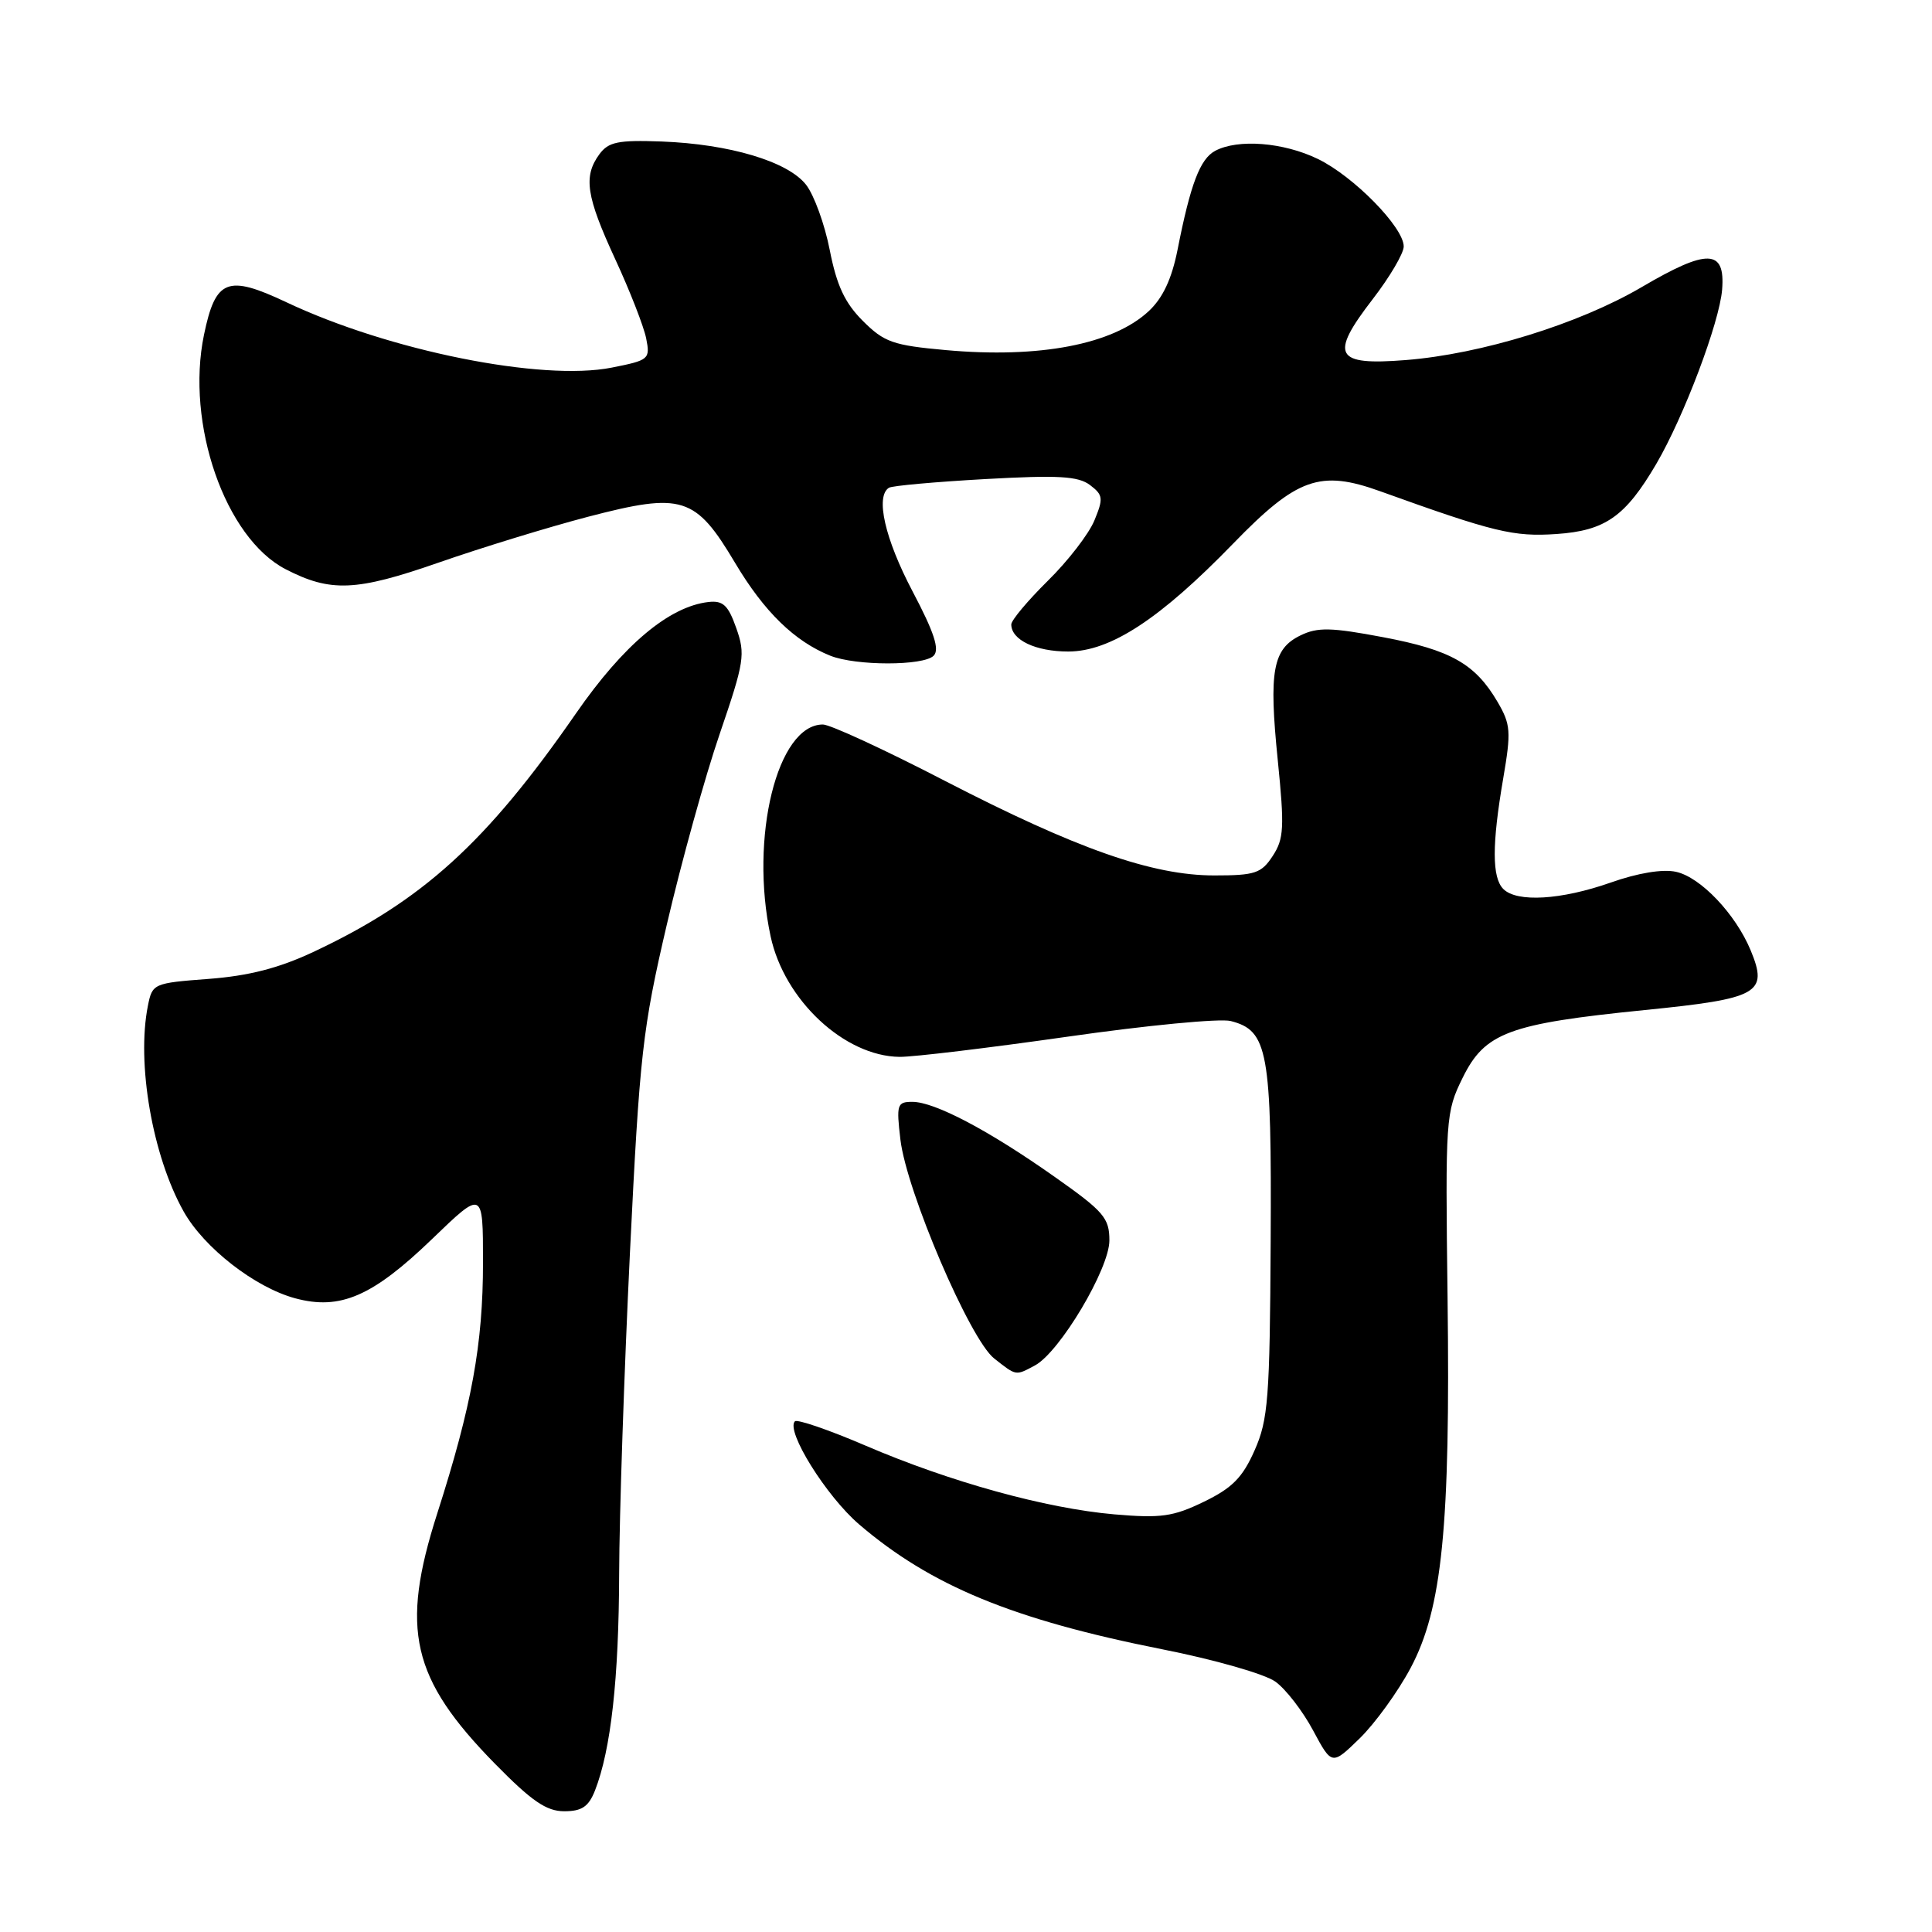 <?xml version="1.0" encoding="UTF-8" standalone="no"?>
<!DOCTYPE svg PUBLIC "-//W3C//DTD SVG 1.1//EN" "http://www.w3.org/Graphics/SVG/1.1/DTD/svg11.dtd" >
<svg xmlns="http://www.w3.org/2000/svg" xmlns:xlink="http://www.w3.org/1999/xlink" version="1.1" viewBox="0 0 256 256">
 <g >
 <path fill="currentColor"
d=" M 78.84 237.25 C 80.95 231.86 82.00 222.43 82.04 208.57 C 82.06 200.83 82.71 181.68 83.47 166.00 C 84.76 139.69 85.13 136.35 88.36 122.50 C 90.28 114.25 93.43 102.88 95.37 97.23 C 98.63 87.70 98.79 86.69 97.56 83.23 C 96.49 80.19 95.81 79.55 93.87 79.77 C 88.65 80.37 82.60 85.46 76.32 94.53 C 64.44 111.68 55.95 119.38 41.47 126.16 C 36.93 128.29 32.94 129.31 27.64 129.71 C 20.34 130.26 20.18 130.33 19.60 133.26 C 18.07 140.89 20.20 153.16 24.33 160.52 C 27.03 165.34 33.78 170.59 39.11 172.03 C 45.08 173.64 49.36 171.78 57.25 164.18 C 64.00 157.67 64.00 157.67 64.00 167.27 C 64.00 178.10 62.52 186.24 57.94 200.53 C 53.01 215.91 54.51 222.41 65.59 233.71 C 70.45 238.66 72.40 240.00 74.76 240.00 C 77.10 240.00 77.99 239.40 78.84 237.25 Z  M 186.91 221.02 C 191.10 213.16 192.19 202.28 191.81 172.00 C 191.51 148.11 191.56 147.38 193.81 142.81 C 196.76 136.82 199.92 135.65 217.90 133.84 C 233.07 132.32 234.33 131.62 231.97 125.92 C 229.97 121.11 225.34 116.23 222.08 115.52 C 220.32 115.13 217.03 115.67 213.41 116.95 C 206.86 119.25 201.00 119.60 199.20 117.80 C 197.69 116.29 197.68 111.91 199.18 103.17 C 200.25 96.92 200.18 95.99 198.43 93.00 C 195.47 87.95 192.23 86.12 183.26 84.43 C 176.38 83.13 174.59 83.09 172.33 84.19 C 168.64 85.98 168.11 88.90 169.31 100.72 C 170.21 109.65 170.13 111.15 168.64 113.42 C 167.14 115.72 166.30 116.00 160.90 116.00 C 152.67 116.00 142.65 112.48 125.13 103.43 C 117.23 99.34 109.99 96.00 109.04 96.00 C 102.99 96.00 99.30 110.97 102.11 124.07 C 103.92 132.51 111.89 139.96 119.20 140.04 C 121.02 140.06 131.05 138.85 141.50 137.36 C 151.95 135.86 161.65 134.93 163.07 135.29 C 168.02 136.55 168.51 139.25 168.37 164.51 C 168.26 185.32 168.04 188.12 166.24 192.18 C 164.65 195.78 163.28 197.17 159.52 198.99 C 155.44 200.97 153.83 201.19 147.65 200.66 C 138.58 199.87 125.90 196.37 114.66 191.54 C 109.84 189.47 105.64 188.03 105.33 188.33 C 104.08 189.59 109.48 198.25 113.84 201.99 C 123.35 210.13 134.23 214.61 153.96 218.53 C 160.91 219.90 167.61 221.82 169.00 222.83 C 170.38 223.82 172.62 226.73 173.99 229.29 C 176.48 233.93 176.48 233.93 180.18 230.33 C 182.21 228.34 185.24 224.16 186.91 221.02 Z  M 137.13 180.93 C 140.42 179.17 147.00 168.12 147.00 164.37 C 147.00 161.39 146.27 160.53 139.75 155.94 C 131.04 149.79 123.85 146.00 120.89 146.00 C 118.87 146.00 118.76 146.35 119.31 151.01 C 120.13 157.88 128.52 177.48 131.73 180.00 C 134.70 182.34 134.55 182.31 137.13 180.93 Z  M 123.71 86.89 C 124.53 86.07 123.79 83.80 120.91 78.34 C 117.25 71.39 115.97 65.76 117.79 64.63 C 118.22 64.36 123.96 63.85 130.54 63.48 C 140.24 62.94 142.86 63.09 144.43 64.27 C 146.17 65.59 146.22 66.04 145.01 68.97 C 144.27 70.76 141.49 74.36 138.83 76.97 C 136.18 79.59 134.00 82.19 134.00 82.74 C 134.00 84.80 137.23 86.33 141.55 86.33 C 147.13 86.33 153.71 82.02 163.40 72.03 C 171.86 63.31 174.92 62.22 182.90 65.10 C 197.95 70.52 200.55 71.15 206.24 70.76 C 212.71 70.32 215.37 68.45 219.46 61.48 C 223.12 55.23 227.84 42.73 228.19 38.37 C 228.62 32.99 226.27 32.91 217.52 38.05 C 209.22 42.92 196.28 46.92 186.27 47.71 C 176.87 48.46 176.13 47.11 181.89 39.64 C 184.15 36.71 186.00 33.57 186.00 32.66 C 186.00 30.12 179.37 23.36 174.62 21.06 C 170.06 18.85 164.03 18.38 161.01 19.99 C 159.01 21.07 157.75 24.37 156.03 33.10 C 155.26 36.97 154.08 39.49 152.21 41.23 C 147.48 45.64 137.74 47.51 125.33 46.39 C 118.34 45.76 117.16 45.35 114.34 42.53 C 111.95 40.15 110.87 37.84 109.95 33.15 C 109.28 29.72 107.86 25.82 106.80 24.47 C 104.38 21.39 96.67 19.09 87.67 18.75 C 81.89 18.54 80.63 18.80 79.42 20.44 C 77.27 23.38 77.67 26.00 81.52 34.34 C 83.46 38.53 85.30 43.25 85.62 44.83 C 86.17 47.60 86.01 47.73 81.06 48.71 C 71.79 50.55 51.52 46.47 37.93 40.04 C 30.13 36.36 28.56 36.98 27.03 44.36 C 24.58 56.16 29.84 71.28 37.84 75.42 C 43.80 78.50 47.18 78.36 58.11 74.55 C 63.82 72.56 72.76 69.82 77.97 68.46 C 90.41 65.22 92.15 65.76 97.40 74.58 C 101.26 81.07 105.29 84.99 110.03 86.89 C 113.43 88.24 122.36 88.24 123.71 86.89 Z "/>
</g>
</svg>